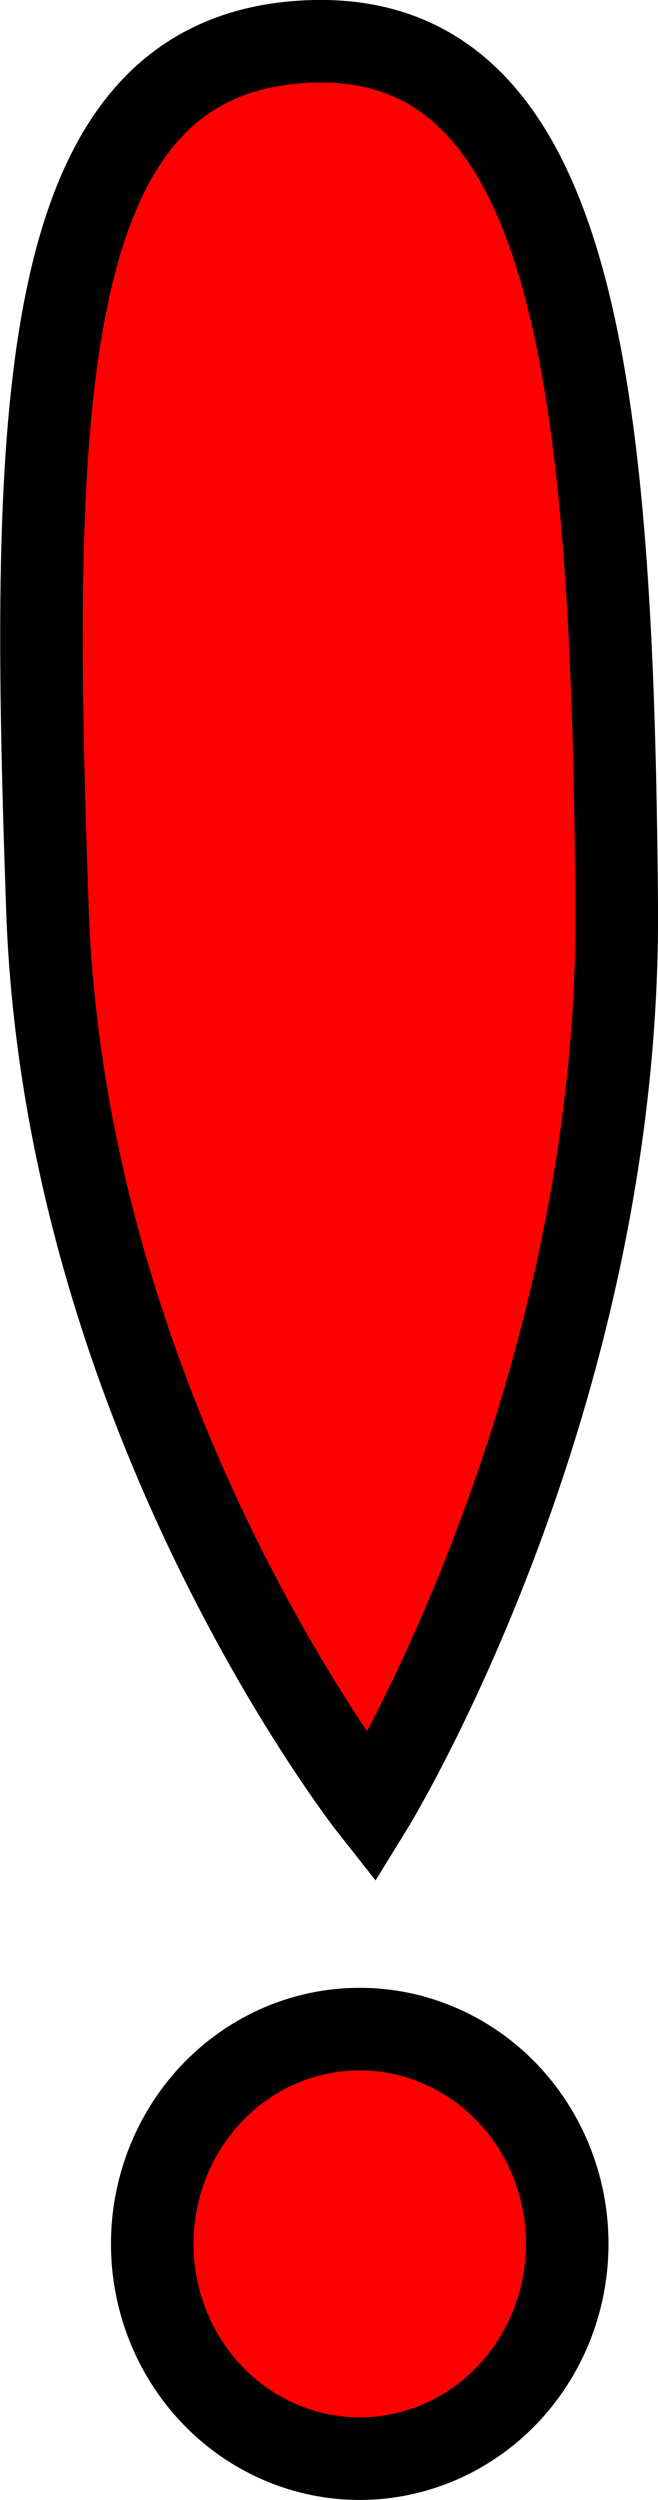 <?xml version="1.0" encoding="UTF-8" standalone="no"?>
<!-- Created with Inkscape (http://www.inkscape.org/) -->

<svg
   xmlns:dc="http://purl.org/dc/elements/1.1/"
   xmlns:cc="http://creativecommons.org/ns#"
   xmlns:rdf="http://www.w3.org/1999/02/22-rdf-syntax-ns#"
   xmlns:svg="http://www.w3.org/2000/svg"
   xmlns="http://www.w3.org/2000/svg"
   version="1.1"
   width="129.121"
   height="490.55"
   id="svg2">
  <defs
     id="defs4" />
  <g
     transform="translate(-279.264,-233.919)"
     id="layer1">
    <g
       id="g3759">
      <path
         d="m 288.571,412.362 c -3.47,-99.409 -2.457,-167.719 50.857,-170.286 52.999,-2.552 60.033,67.753 60.857,169.429 0.793,97.872 -48.143,177.286 -48.143,177.286 0,0 -60.069,-76.106 -63.571,-176.429 z"
         id="path2987"
         style="fill:#ff0000;stroke:#000000;stroke-width:16.2;stroke-linecap:butt;stroke-linejoin:miter;stroke-miterlimit:4;stroke-opacity:1;stroke-dasharray:none" />
      <path
         d="m 398.571,700.219 a 40.714,42.143 0 1 1 -81.429,0 40.714,42.143 0 1 1 81.429,0 z"
         transform="translate(-8,-26)"
         id="path3757"
         style="color:#000000;fill:#ff0000;fill-opacity:1;fill-rule:nonzero;stroke:#000000;stroke-width:16.2;stroke-linecap:square;stroke-linejoin:round;stroke-miterlimit:4;stroke-opacity:1;stroke-dasharray:none;stroke-dashoffset:0;marker:none;visibility:visible;display:inline;overflow:visible;enable-background:accumulate" />
    </g>
  </g>
</svg>
